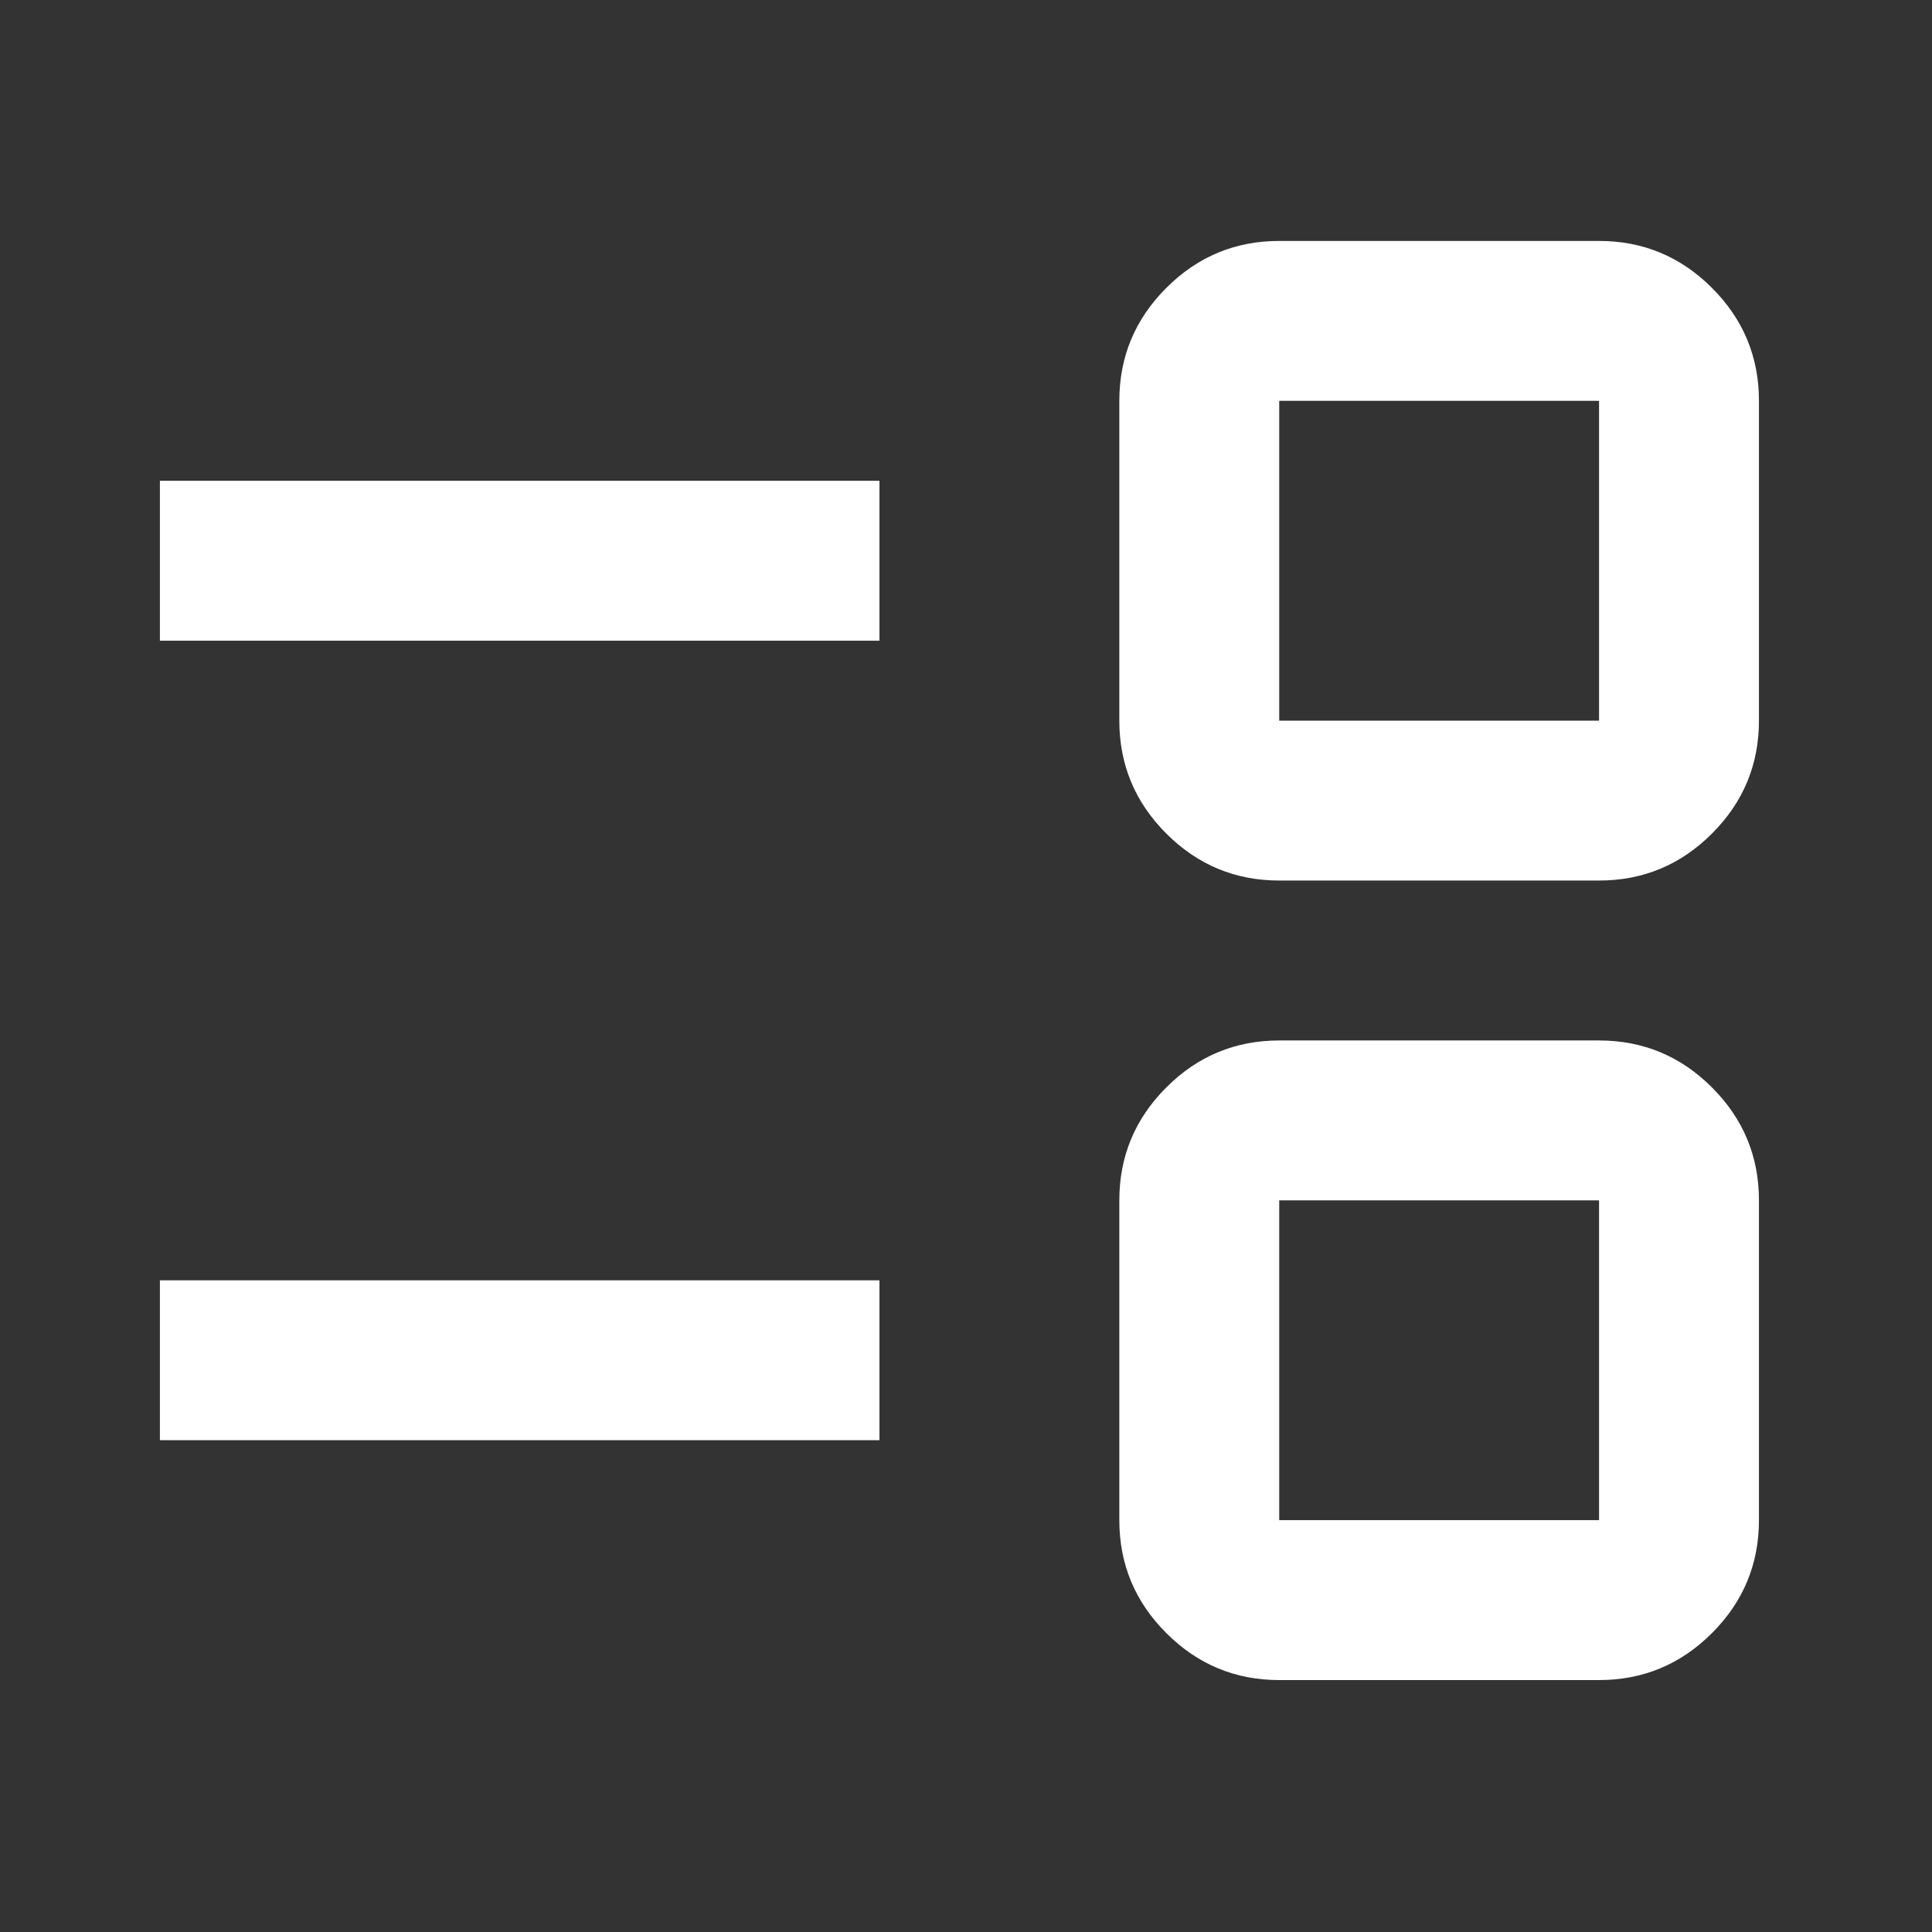 <svg width="72" height="72" viewBox="0 0 72 72" fill="none" xmlns="http://www.w3.org/2000/svg">
<rect x="0" y="0" width="72" height="72" fill="#333333" stroke="none"/>
<mask id="mask0_6_496" style="mask-type:alpha" maskUnits="userSpaceOnUse" x="0" y="0" width="72" height="72">
<rect y="0.04" width="71.51" height="71.51" fill="#D9D9D9"/>
</mask>
<g mask="url(#mask0_6_496)">
<path d="M47.673 62.611C46.035 62.611 44.632 62.028 43.465 60.861C42.298 59.694 41.714 58.291 41.714 56.652V44.734C41.714 43.095 42.298 41.692 43.465 40.525C44.632 39.358 46.035 38.775 47.673 38.775H59.592C61.23 38.775 62.633 39.358 63.8 40.525C64.967 41.692 65.551 43.095 65.551 44.734V56.652C65.551 58.291 64.967 59.694 63.8 60.861C62.633 62.028 61.23 62.611 59.592 62.611H47.673ZM47.673 56.652H59.592V44.734H47.673V56.652ZM5.959 53.672V47.713H32.775V53.672H5.959ZM47.673 32.815C46.035 32.815 44.632 32.232 43.465 31.065C42.298 29.898 41.714 28.495 41.714 26.856V14.938C41.714 13.299 42.298 11.896 43.465 10.729C44.632 9.562 46.035 8.979 47.673 8.979H59.592C61.23 8.979 62.633 9.562 63.8 10.729C64.967 11.896 65.551 13.299 65.551 14.938V26.856C65.551 28.495 64.967 29.898 63.8 31.065C62.633 32.232 61.23 32.815 59.592 32.815H47.673ZM47.673 26.856H59.592V14.938H47.673V26.856ZM5.959 23.877V17.918H32.775V23.877H5.959Z" fill="white"/>
</g>
</svg>
